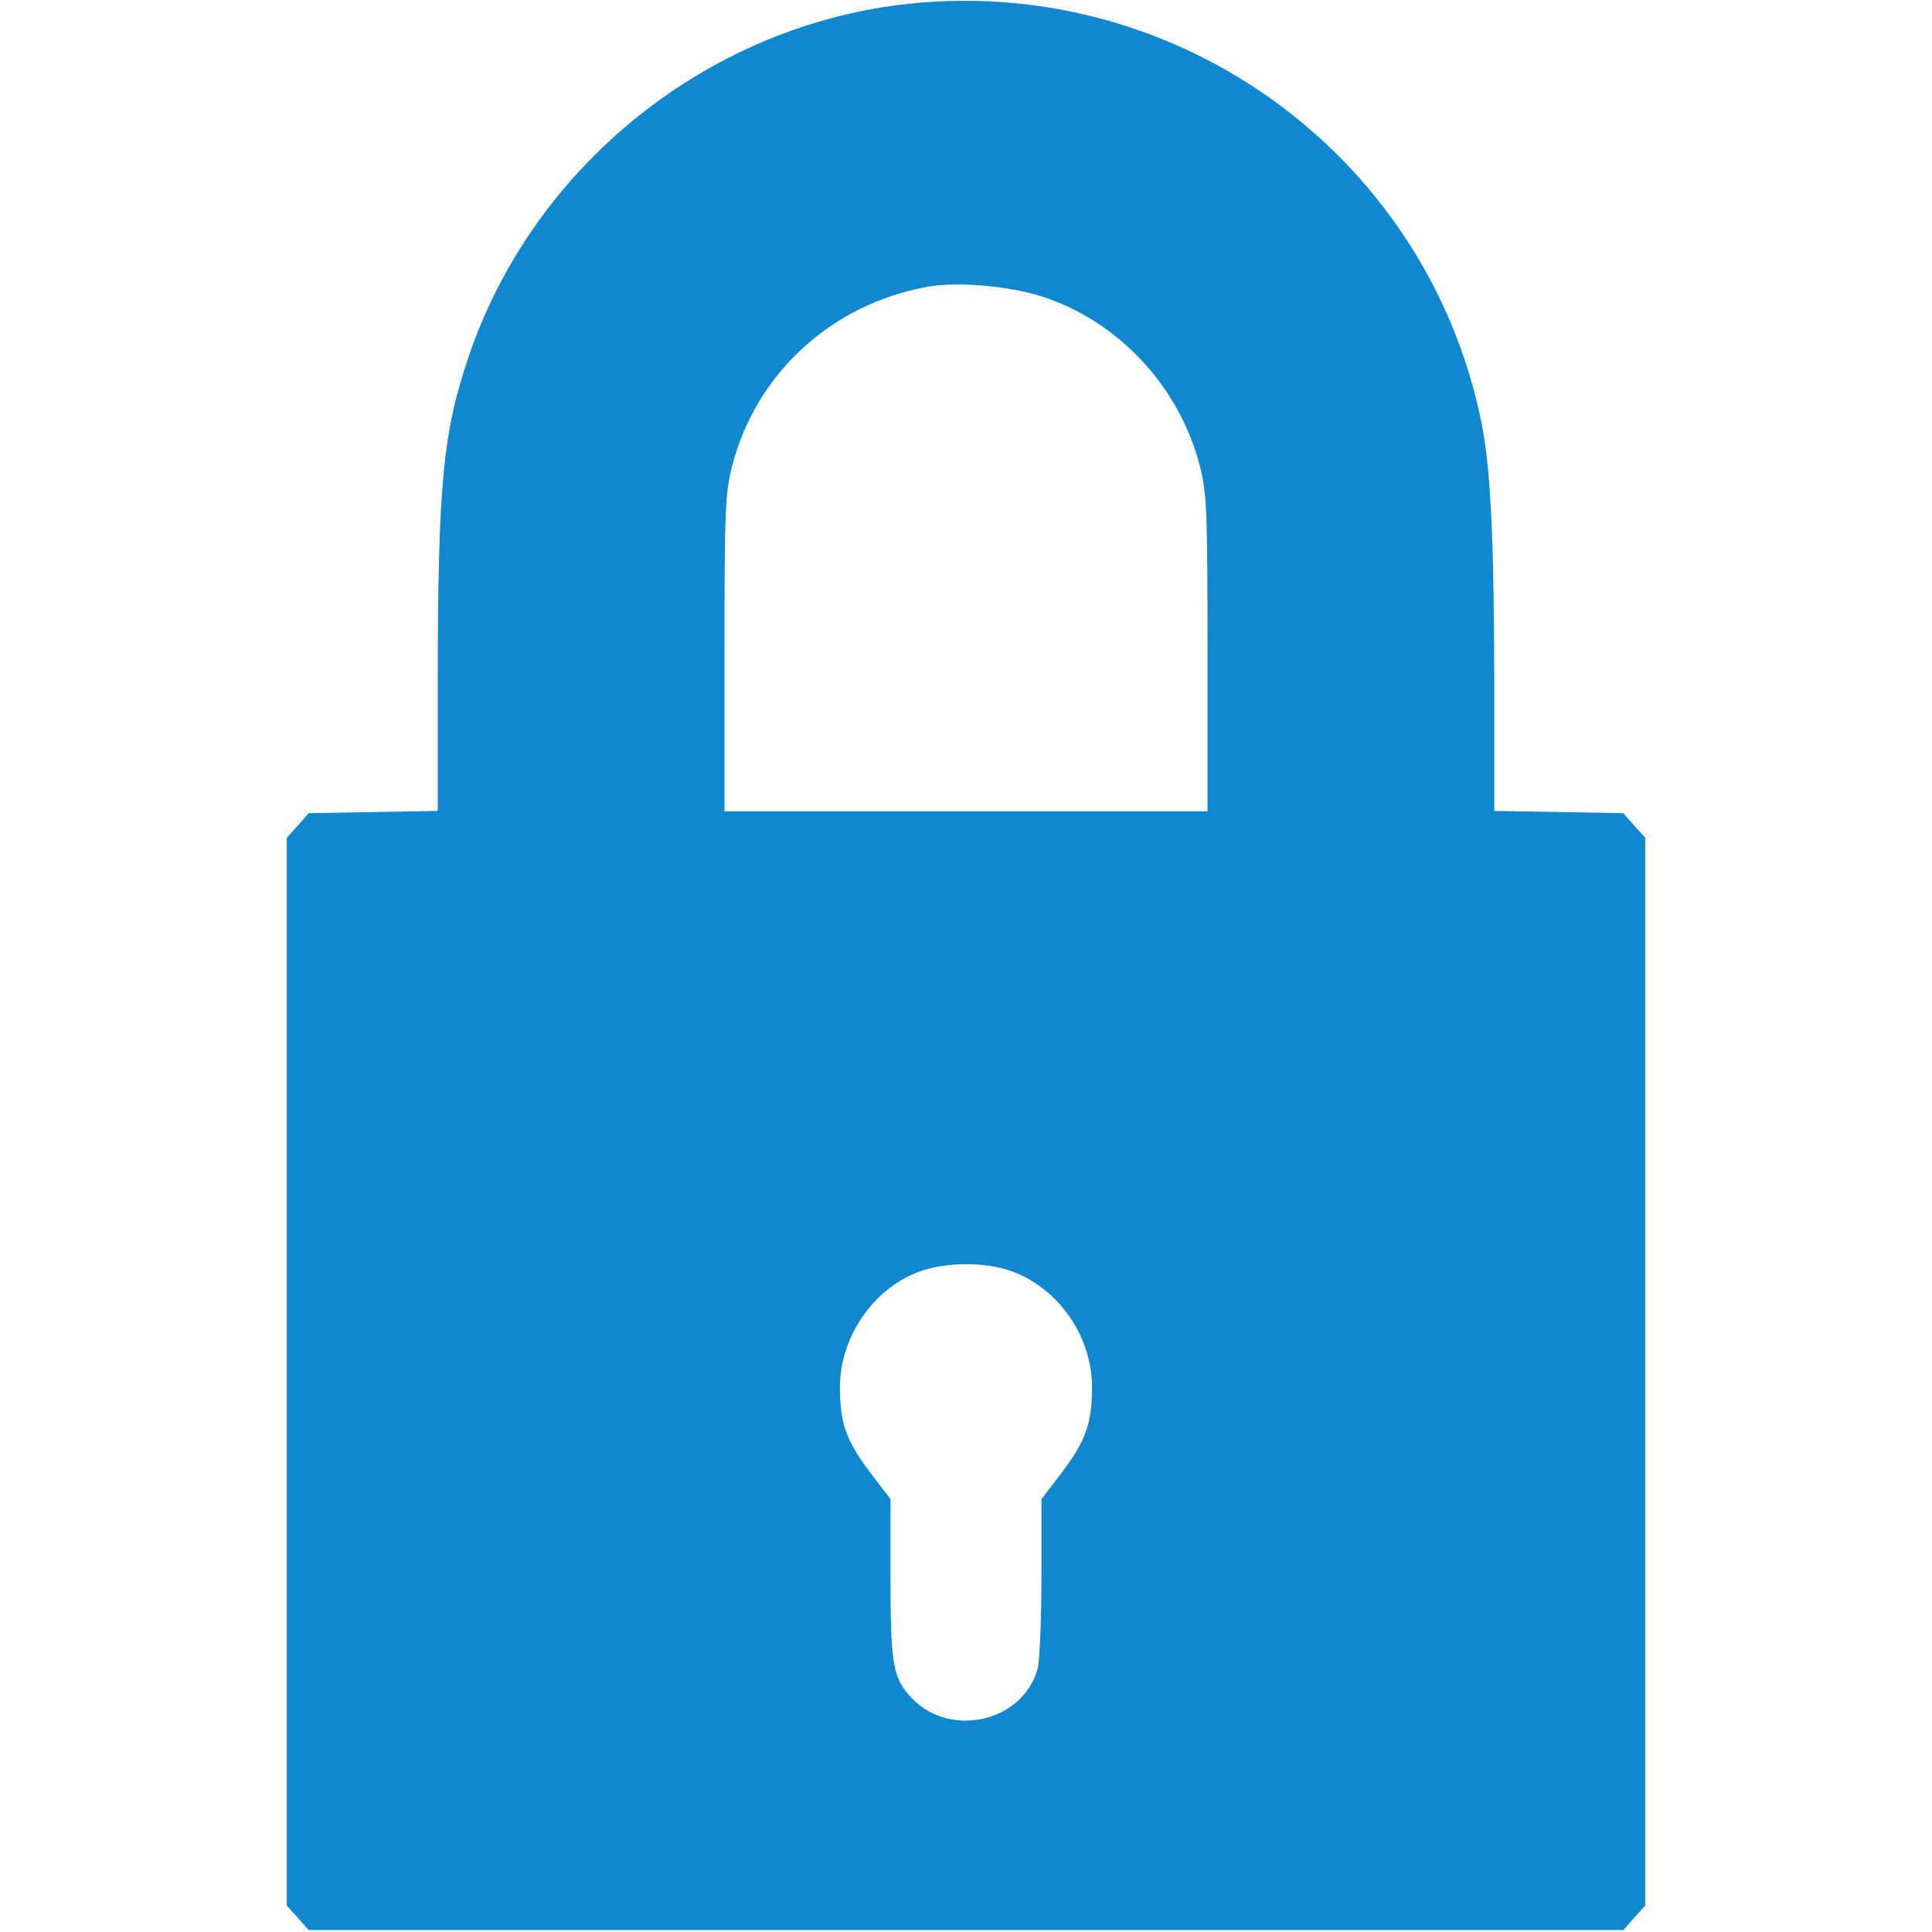<?xml version="1.0" standalone="no"?>
<!DOCTYPE svg PUBLIC "-//W3C//DTD SVG 20010904//EN"
 "http://www.w3.org/TR/2001/REC-SVG-20010904/DTD/svg10.dtd">
<svg version="1.0" xmlns="http://www.w3.org/2000/svg"
 width="512pt" height="512pt" viewBox="0 0 512 512"
 preserveAspectRatio="xMidYMid meet">

<g transform="translate(0,512) scale(0.1,-0.1)"
fill="#0F88D0" stroke="none">
<path d="M2367 5105 c-514 -71 -958 -437 -1125 -930 -68 -201 -81 -335 -82
-852 l0 -352 -171 -3 -171 -3 -29 -33 -29 -32 0 -1415 0 -1415 29 -32 29 -33
1742 0 1742 0 29 33 29 32 0 1415 0 1415 -29 32 -29 33 -171 3 -171 3 0 352
c-1 385 -10 560 -35 682 -148 718 -829 1199 -1558 1100z m392 -770 c204 -65
367 -239 421 -451 18 -71 20 -111 20 -496 l0 -418 -640 0 -640 0 0 418 c0 385
2 425 20 496 63 246 263 430 518 476 77 14 211 3 301 -25z m-75 -2585 c122
-46 209 -171 210 -304 0 -98 -16 -143 -79 -227 l-55 -72 0 -206 c0 -113 -5
-223 -10 -243 -41 -147 -244 -187 -343 -68 -41 48 -47 90 -47 311 l0 206 -55
72 c-63 84 -79 129 -79 227 1 131 87 257 207 303 71 27 179 28 251 1z"/>
</g>
</svg>
